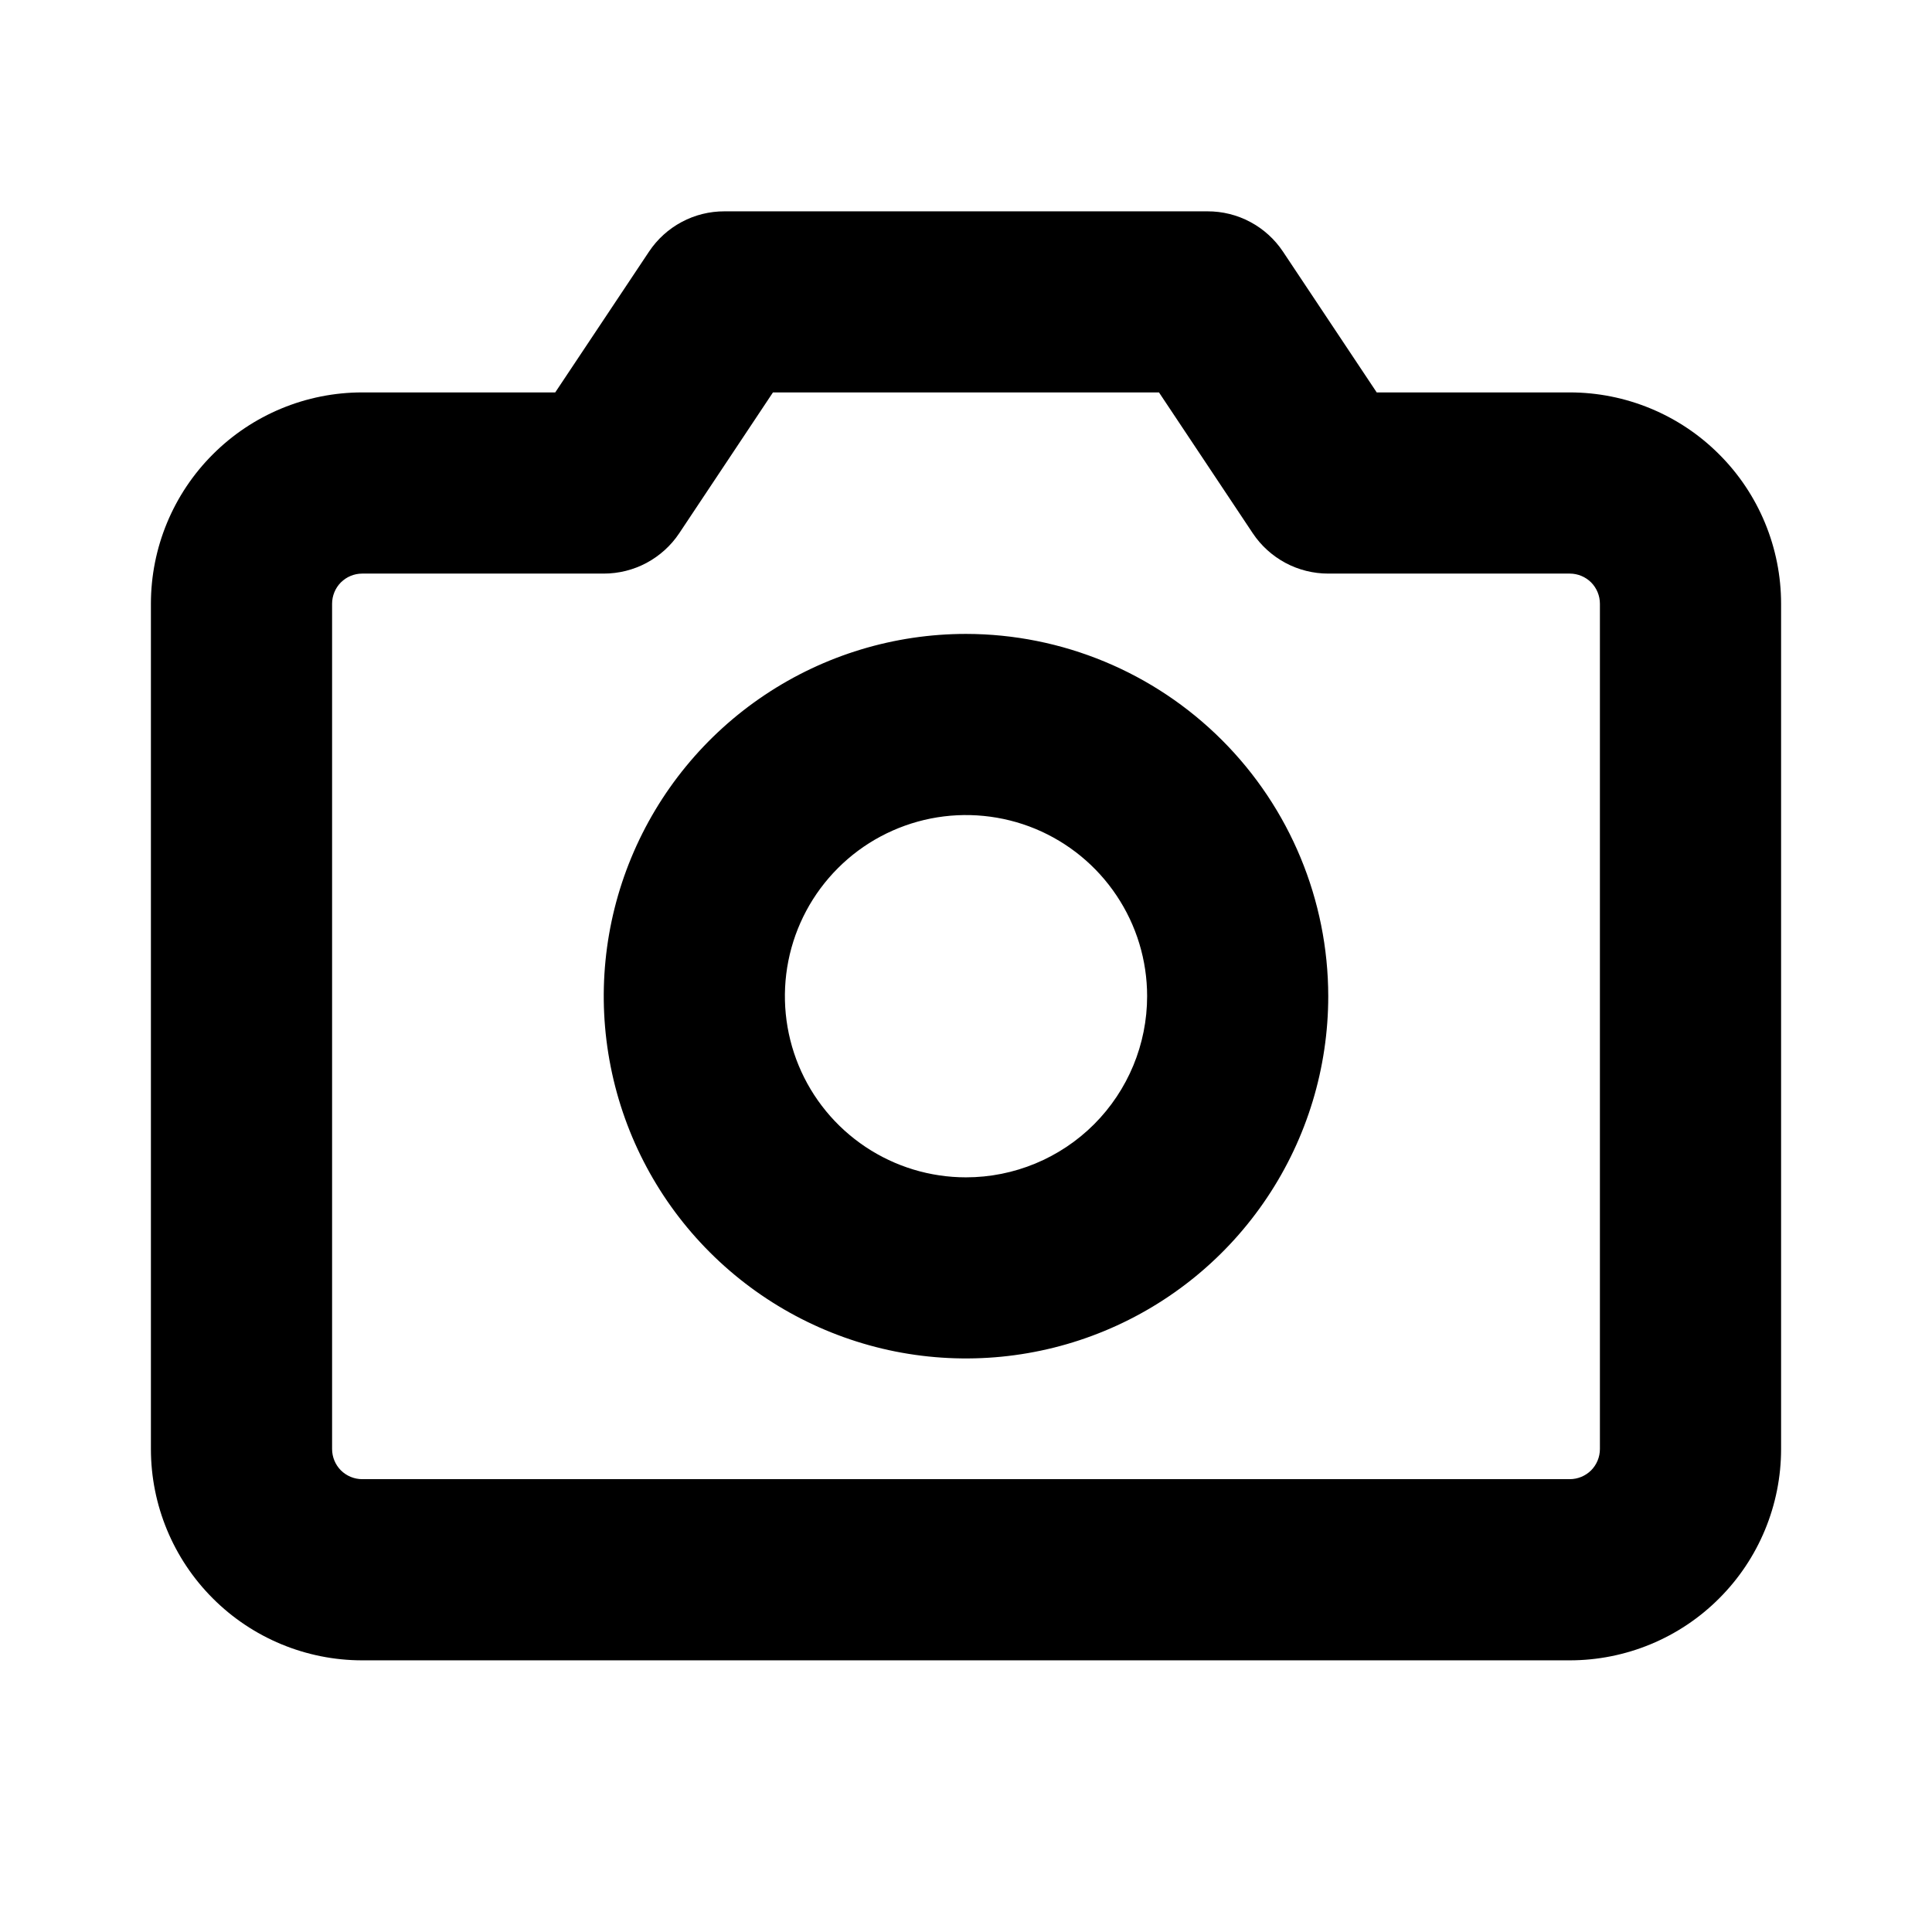<svg width="36" height="36" viewBox="0 0 36 36" fill="none" xmlns="http://www.w3.org/2000/svg">
<path d="M29.25 7.312H25.653L23.906 4.688C23.752 4.457 23.543 4.267 23.297 4.136C23.052 4.005 22.778 3.937 22.5 3.938H13.5C13.222 3.937 12.948 4.005 12.703 4.136C12.457 4.267 12.248 4.457 12.094 4.688L10.346 7.312H6.75C5.706 7.312 4.704 7.727 3.966 8.466C3.227 9.204 2.812 10.206 2.812 11.25V27C2.812 28.044 3.227 29.046 3.966 29.784C4.704 30.523 5.706 30.938 6.75 30.938H29.25C29.767 30.938 30.279 30.836 30.757 30.638C31.235 30.44 31.669 30.15 32.034 29.784C32.4 29.419 32.69 28.985 32.888 28.507C33.086 28.029 33.188 27.517 33.188 27V11.25C33.188 10.733 33.086 10.221 32.888 9.743C32.69 9.265 32.4 8.831 32.034 8.466C31.669 8.1 31.235 7.81 30.757 7.612C30.279 7.414 29.767 7.312 29.25 7.312ZM29.812 27C29.812 27.149 29.753 27.292 29.648 27.398C29.542 27.503 29.399 27.562 29.25 27.562H6.75C6.601 27.562 6.458 27.503 6.352 27.398C6.247 27.292 6.188 27.149 6.188 27V11.25C6.188 11.101 6.247 10.958 6.352 10.852C6.458 10.747 6.601 10.688 6.75 10.688H11.25C11.528 10.688 11.802 10.62 12.047 10.489C12.293 10.357 12.502 10.168 12.656 9.937L14.403 7.312H21.596L23.344 9.937C23.498 10.168 23.707 10.357 23.953 10.489C24.198 10.62 24.472 10.688 24.75 10.688H29.25C29.399 10.688 29.542 10.747 29.648 10.852C29.753 10.958 29.812 11.101 29.812 11.25V27ZM18 11.812C16.665 11.812 15.36 12.208 14.25 12.95C13.14 13.692 12.275 14.746 11.764 15.979C11.253 17.213 11.119 18.57 11.38 19.879C11.64 21.189 12.283 22.392 13.227 23.335C14.171 24.279 15.374 24.922 16.683 25.183C17.992 25.443 19.35 25.31 20.583 24.799C21.817 24.288 22.871 23.423 23.612 22.313C24.354 21.203 24.75 19.898 24.75 18.562C24.748 16.773 24.036 15.057 22.771 13.792C21.505 12.526 19.79 11.814 18 11.812ZM18 21.938C17.332 21.938 16.68 21.74 16.125 21.369C15.57 20.998 15.137 20.471 14.882 19.854C14.627 19.237 14.56 18.559 14.69 17.904C14.82 17.249 15.142 16.648 15.614 16.176C16.085 15.704 16.687 15.383 17.342 15.252C17.996 15.122 18.675 15.189 19.292 15.444C19.908 15.7 20.435 16.132 20.806 16.688C21.177 17.242 21.375 17.895 21.375 18.562C21.375 19.458 21.019 20.316 20.387 20.949C19.754 21.582 18.895 21.938 18 21.938Z" fill="currentColor"/>
</svg>
